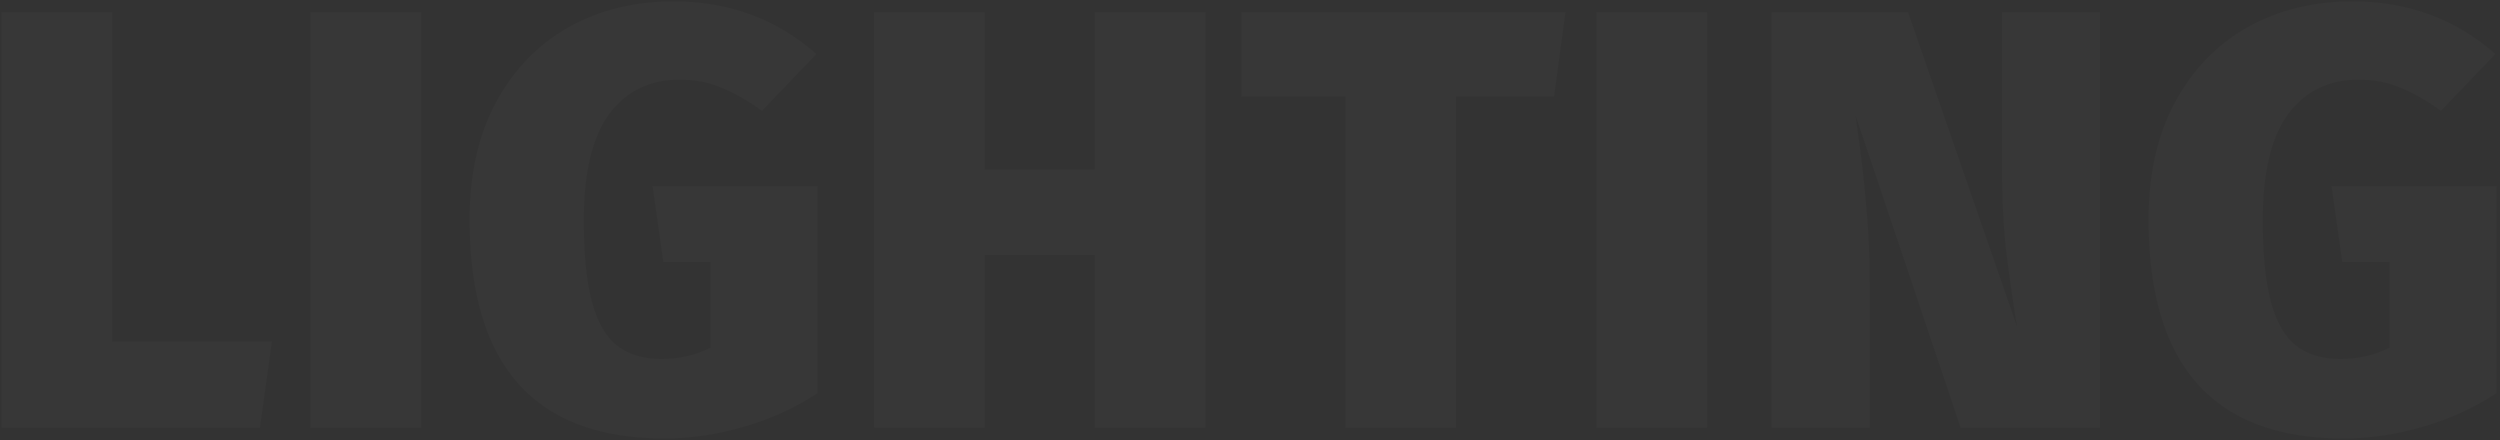 <svg width="602" height="106" viewBox="0 0 602 106" fill="none" xmlns="http://www.w3.org/2000/svg">
<rect x="0" y="0" width="602" height="106" fill="#333333" stroke="none"/>
<path opacity="0.02" d="M27.025 2.92V82.264H65.473L62.593 103H0.385V2.92H27.025ZM101.416 2.92V103H74.776V2.92H101.416ZM162.18 0.328C175.524 0.328 186.996 4.552 196.596 13L183.492 26.68C179.844 24.088 176.532 22.216 173.556 21.064C170.676 19.816 167.364 19.192 163.62 19.192C156.42 19.192 150.756 21.976 146.628 27.544C142.596 33.112 140.58 41.608 140.58 53.032C140.58 61.384 141.252 68.008 142.596 72.904C143.94 77.704 145.956 81.16 148.644 83.272C151.428 85.384 154.98 86.44 159.3 86.44C163.62 86.44 167.556 85.528 171.108 83.704V63.112H159.732L157.14 44.824H196.884V94.648C191.7 98.104 185.844 100.792 179.316 102.712C172.788 104.632 166.356 105.592 160.02 105.592C128.724 105.592 113.076 88.024 113.076 52.888C113.076 41.944 115.188 32.536 119.412 24.664C123.732 16.696 129.588 10.648 136.98 6.52C144.372 2.392 152.772 0.328 162.18 0.328ZM263.615 103V61.384H237.119V103H210.479V2.92H237.119V40.792H263.615V2.92H290.255V103H263.615ZM376.962 2.92L374.226 23.224H350.61V103H323.97V23.224H298.914V2.92H376.962ZM411.072 2.92V103H384.432V2.92H411.072ZM505.676 103H472.124L446.78 27.688L447.212 30.712C448.172 37.336 448.892 43.576 449.372 49.432C449.948 55.192 450.236 61.768 450.236 69.16V103H426.62V2.92H459.452L485.66 78.52C484.508 71.32 483.596 64.84 482.924 59.08C482.348 53.32 482.06 46.696 482.06 39.208V2.92H505.676V103ZM566.476 0.328C579.82 0.328 591.292 4.552 600.892 13L587.788 26.68C584.14 24.088 580.828 22.216 577.852 21.064C574.972 19.816 571.66 19.192 567.916 19.192C560.716 19.192 555.052 21.976 550.924 27.544C546.892 33.112 544.876 41.608 544.876 53.032C544.876 61.384 545.548 68.008 546.892 72.904C548.236 77.704 550.252 81.16 552.94 83.272C555.724 85.384 559.276 86.44 563.596 86.44C567.916 86.44 571.852 85.528 575.404 83.704V63.112H564.028L561.436 44.824H601.18V94.648C595.996 98.104 590.14 100.792 583.612 102.712C577.084 104.632 570.652 105.592 564.316 105.592C533.02 105.592 517.372 88.024 517.372 52.888C517.372 41.944 519.484 32.536 523.708 24.664C528.028 16.696 533.884 10.648 541.276 6.52C548.668 2.392 557.068 0.328 566.476 0.328Z" fill="white"/>
</svg>

